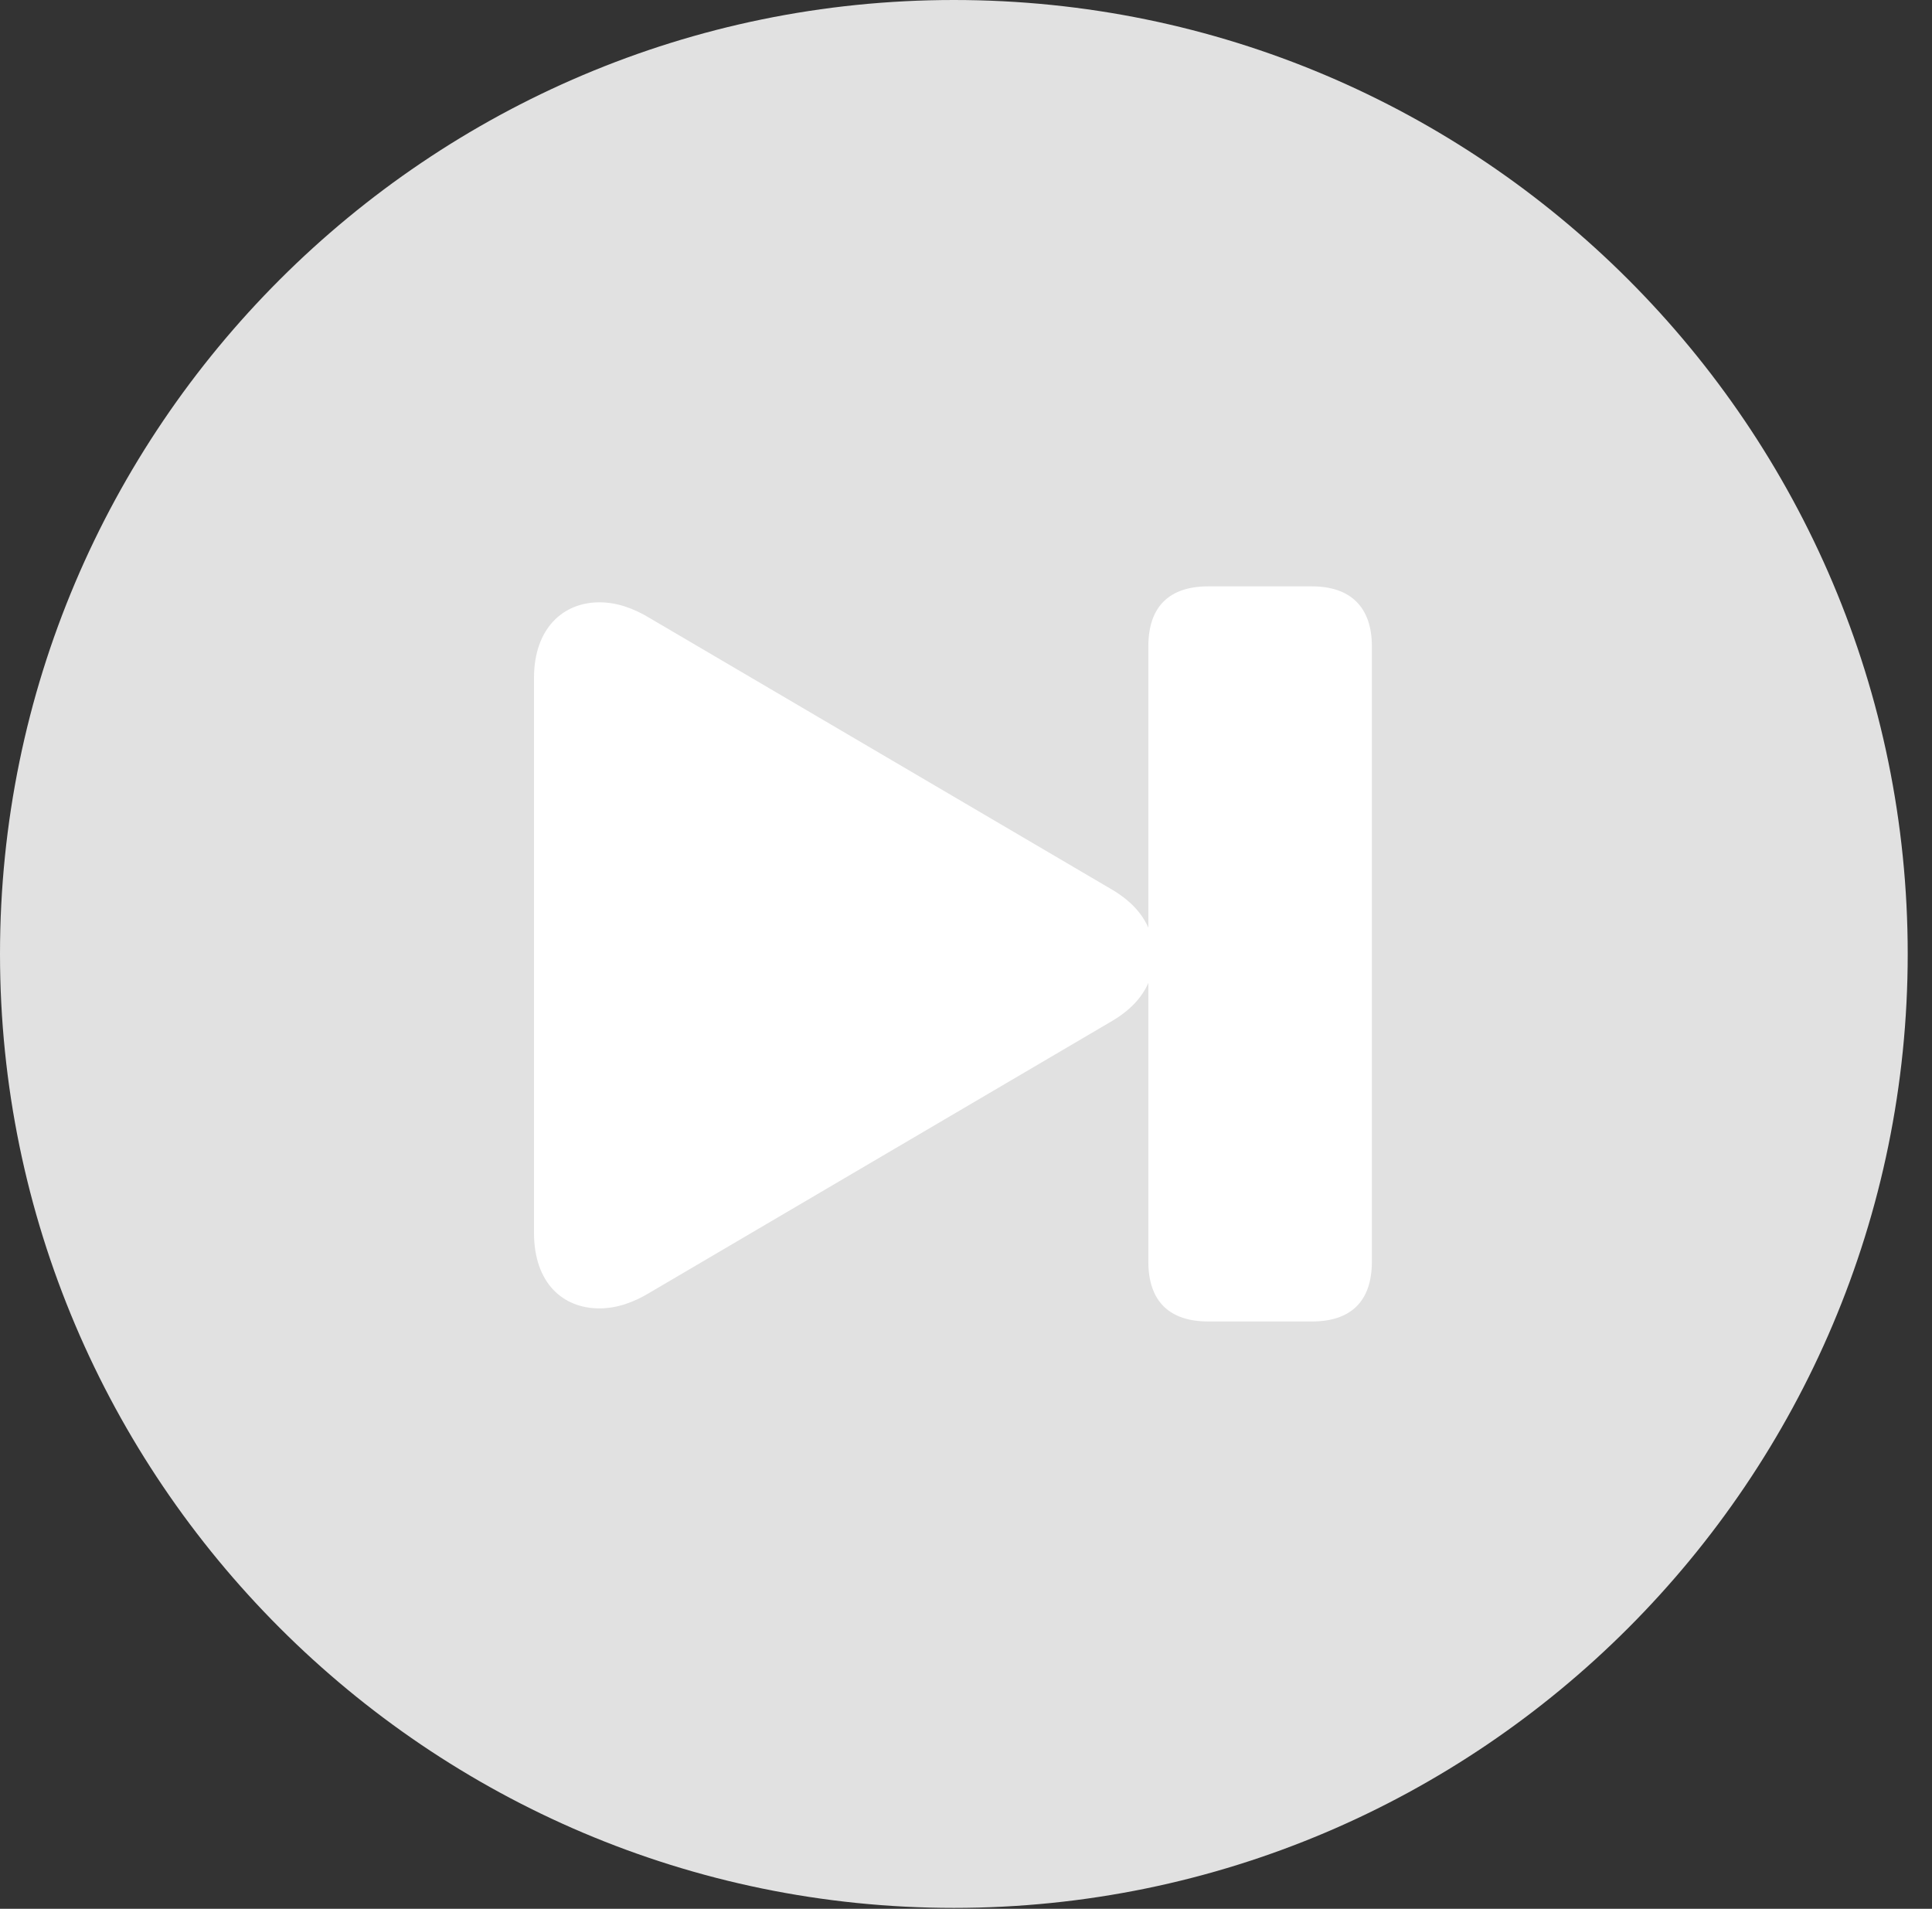 <?xml version="1.0" encoding="UTF-8"?>
<!--Generator: Apple Native CoreSVG 326-->
<!DOCTYPE svg
PUBLIC "-//W3C//DTD SVG 1.1//EN"
       "http://www.w3.org/Graphics/SVG/1.1/DTD/svg11.dtd">
<svg version="1.1" xmlns="http://www.w3.org/2000/svg" xmlns:xlink="http://www.w3.org/1999/xlink" viewBox="0 0 28.246 27.904">
 <rect x="0" y="0" width="28.246" height="27.904" fill="#333333" stroke="none"/>
 <g>
  <rect height="27.904" opacity="0" width="28.246" x="0" y="0"/>
  <path d="M13.945 27.891C21.643 27.891 27.891 21.629 27.891 13.945C27.891 6.248 21.643 0 13.945 0C6.262 0 0 6.248 0 13.945C0 21.629 6.262 27.891 13.945 27.891Z" fill="white" fill-opacity="0.85"/>
  <path d="M20.057 18.443C20.057 19.031 19.742 19.318 19.182 19.318L17.664 19.318C17.104 19.318 16.789 19.031 16.789 18.443L16.789 14.369C16.693 14.588 16.516 14.779 16.229 14.943L9.502 18.895C9.256 19.045 9.01 19.127 8.764 19.127C8.23 19.127 7.807 18.758 7.807 18.02L7.807 9.912C7.807 9.188 8.23 8.805 8.764 8.805C9.01 8.805 9.256 8.887 9.502 9.037L16.229 12.988C16.516 13.152 16.693 13.344 16.789 13.562L16.789 9.447C16.789 8.859 17.104 8.572 17.664 8.572L19.182 8.572C19.742 8.572 20.057 8.873 20.057 9.447Z" fill="white"/>
 </g>
</svg>
